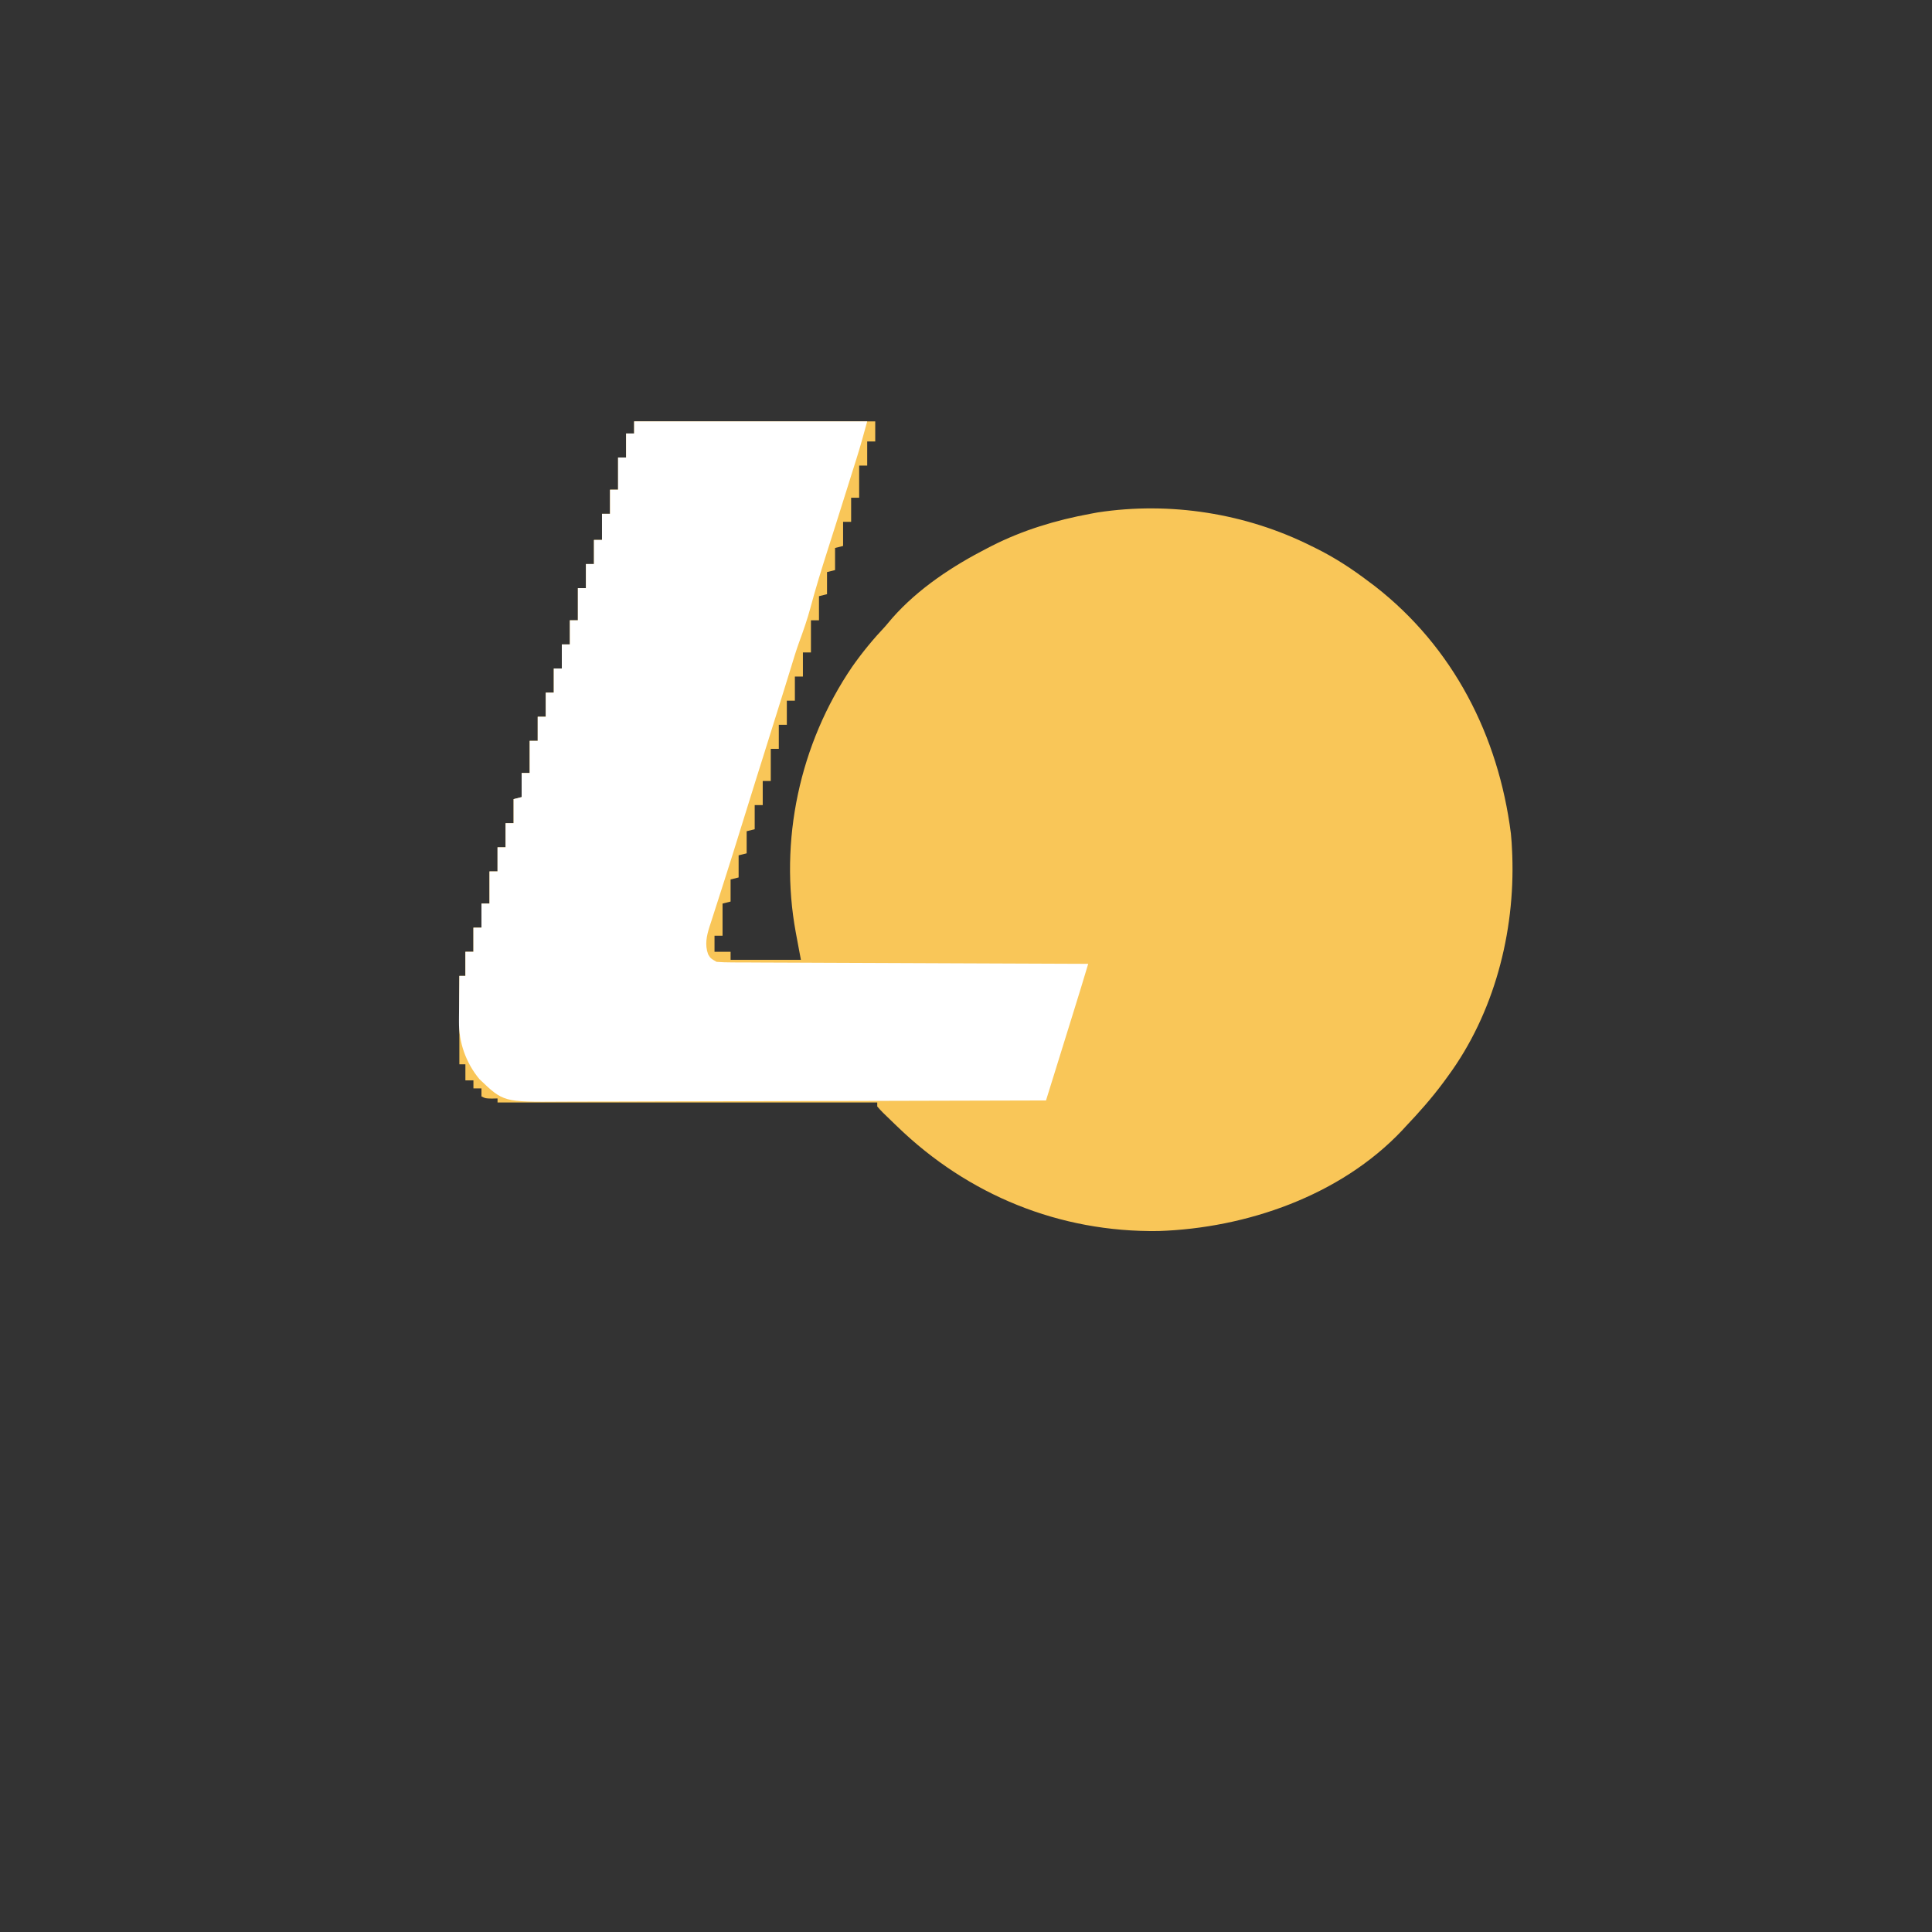 <?xml version="1.0" encoding="UTF-8" standalone="no"?>
<svg
   viewBox="0 0 24 24"
   width="24pt"
   height="24pt"
   version="1.1"
   id="svg1"
   sodipodi:docname="lotteria.svg"
   xml:space="preserve"
   inkscape:version="1.3 (0e150ed6c4, 2023-07-21)"
   inkscape:export-filename="lotteria.svg"
   inkscape:export-xdpi="96"
   inkscape:export-ydpi="96"
   xmlns:inkscape="http://www.inkscape.org/namespaces/inkscape"
   xmlns:sodipodi="http://sodipodi.sourceforge.net/DTD/sodipodi-0.dtd"
   xmlns="http://www.w3.org/2000/svg"
   xmlns:svg="http://www.w3.org/2000/svg"><rect x="0" y="0" width="24" height="24" fill="#333333" stroke="none"/><defs
     id="defs1" /><sodipodi:namedview
     id="namedview1"
     pagecolor="#ffffff"
     bordercolor="#000000"
     borderopacity="0.25"
     inkscape:showpageshadow="2"
     inkscape:pageopacity="0.0"
     inkscape:pagecheckerboard="0"
     inkscape:deskcolor="#d1d1d1"
     inkscape:document-units="pt"
     inkscape:zoom="11.546875"
     inkscape:cx="15.155616"
     inkscape:cy="10.08931"
     inkscape:window-width="1920"
     inkscape:window-height="974"
     inkscape:window-x="-11"
     inkscape:window-y="1609"
     inkscape:window-maximized="1"
     inkscape:current-layer="g2" /><g
     id="g1"
     transform="matrix(0.059,0,0,0.059,-82.24,-45.653)"><g
       id="g2"
       transform="matrix(0.423,0,0,0.423,630.235,857.005)"><path
         d="m 0,0 c 39.6,0 79.2,0 120,0 0,3.3 0,6.6 0,10 -1.32,0 -2.64,0 -4,0 0,3.96 0,7.92 0,12 -1.32,0 -2.64,0 -4,0 0,5.28 0,10.56 0,16 -1.32,0 -2.64,0 -4,0 0,3.96 0,7.92 0,12 -1.32,0 -2.64,0 -4,0 0,3.96 0,7.92 0,12 -1.32,0.33 -2.64,0.66 -4,1 0,3.63 0,7.26 0,11 -1.32,0.33 -2.64,0.66 -4,1 0,3.63 0,7.26 0,11 -1.32,0.33 -2.64,0.66 -4,1 0,3.96 0,7.92 0,12 -1.32,0 -2.64,0 -4,0 0,5.28 0,10.56 0,16 -1.32,0 -2.64,0 -4,0 0,3.96 0,7.92 0,12 -1.32,0 -2.64,0 -4,0 0,3.96 0,7.92 0,12 -1.32,0 -2.64,0 -4,0 0,3.96 0,7.92 0,12 -1.32,0 -2.64,0 -4,0 0,3.96 0,7.92 0,12 -1.32,0 -2.64,0 -4,0 0,5.28 0,10.56 0,16 -1.32,0 -2.64,0 -4,0 0,3.96 0,7.92 0,12 -1.32,0 -2.64,0 -4,0 0,3.96 0,7.92 0,12 -1.32,0.33 -2.64,0.66 -4,1 0,3.63 0,7.26 0,11 -1.32,0.33 -2.64,0.66 -4,1 0,3.63 0,7.26 0,11 -1.32,0.33 -2.64,0.66 -4,1 0,3.63 0,7.26 0,11 -1.32,0.33 -2.64,0.66 -4,1 0,5.28 0,10.56 0,16 -1.32,0 -2.64,0 -4,0 0,2.64 0,5.28 0,8 2.64,0 5.28,0 8,0 0,1.32 0,2.64 0,4 11.55,0 23.1,0 35,0 -1.267,-6.791 -1.267,-6.791 -2.543,-13.58 C 72.041,208.723 82.362,160.509 108.522,122.133 113.553,114.963 118.981,108.37 125,102 c 1.151,-1.35 2.297,-2.704 3.438,-4.062 C 141.437,83.173 158.596,71.913 176,63 c 0.921,-0.475 0.921,-0.475 1.861,-0.959 C 193.4,54.137 209.891,49.165 227,46 c 1.222,-0.227 2.444,-0.454 3.703,-0.688 C 266.713,39.796 304.498,45.733 337,62 c 0.656,0.321 1.313,0.642 1.989,0.972 C 348.689,67.74 357.412,73.455 366,80 c 0.887,0.661 1.774,1.323 2.688,2.004 39.086,30.447 61.493,74.467 67.711,123.113 0.304,2.965 0.482,5.904 0.602,8.883 0.027,0.649 0.054,1.298 0.083,1.967 C 438.476,254.476 428.007,294.754 405,326 c -0.77,1.053 -1.539,2.106 -2.332,3.191 C 396.921,336.918 390.632,344.027 384,351 c -0.87,0.949 -0.87,0.949 -1.758,1.918 C 351.531,385.403 304.761,401.554 261,403 c -49.274,0.701 -94.72,-17.863 -130,-52 -0.488,-0.468 -0.976,-0.936 -1.479,-1.417 -6.163,-5.917 -6.163,-5.917 -8.521,-8.583 0,-0.66 0,-1.32 0,-2 -62.37,0 -124.74,0 -189,0 0,-0.66 0,-1.32 0,-2 -1.423,0.031 -1.423,0.031 -2.875,0.062 C -74,337 -74,337 -76,336 c 0,-1.32 0,-2.64 0,-4 -1.32,0 -2.64,0 -4,0 0,-1.32 0,-2.64 0,-4 -1.32,0 -2.64,0 -4,0 0,-2.64 0,-5.28 0,-8 -0.99,0 -1.98,0 -3,0 0,-14.52 0,-29.04 0,-44 0.99,0 1.98,0 3,0 0,-3.96 0,-7.92 0,-12 1.32,0 2.64,0 4,0 0,-3.96 0,-7.92 0,-12 1.32,0 2.64,0 4,0 0,-3.96 0,-7.92 0,-12 1.32,0 2.64,0 4,0 0,-5.28 0,-10.56 0,-16 1.32,0 2.64,0 4,0 0,-3.96 0,-7.92 0,-12 1.32,0 2.64,0 4,0 0,-3.96 0,-7.92 0,-12 1.32,0 2.64,0 4,0 0,-3.96 0,-7.92 0,-12 1.32,-0.33 2.64,-0.66 4,-1 0,-3.96 0,-7.92 0,-12 1.32,0 2.64,0 4,0 0,-5.28 0,-10.56 0,-16 1.32,0 2.64,0 4,0 0,-3.96 0,-7.92 0,-12 1.32,0 2.64,0 4,0 0,-3.96 0,-7.92 0,-12 1.32,0 2.64,0 4,0 0,-3.96 0,-7.92 0,-12 1.32,0 2.64,0 4,0 0,-3.96 0,-7.92 0,-12 1.32,0 2.64,0 4,0 0,-3.96 0,-7.92 0,-12 1.32,0 2.64,0 4,0 0,-5.28 0,-10.56 0,-16 1.32,0 2.64,0 4,0 0,-3.96 0,-7.92 0,-12 1.32,0 2.64,0 4,0 0,-3.96 0,-7.92 0,-12 1.32,0 2.64,0 4,0 0,-4.29 0,-8.58 0,-13 1.32,0 2.64,0 4,0 0,-3.96 0,-7.92 0,-12 1.32,0 2.64,0 4,0 0,-5.28 0,-10.56 0,-16 1.32,0 2.64,0 4,0 0,-3.96 0,-7.92 0,-12 1.32,0 2.64,0 4,0 C 0,4.02 0,2.04 0,0 Z"
         fill="#f9c658"
         transform="translate(2121,13)"
         id="path1-8" /><path
         d="m 0,0 c 38.28,0 76.56,0 116,0 -1.717,6.294 -3.411,12.485 -5.375,18.688 -0.379,1.2 -0.758,2.4 -1.148,3.637 -0.22,0.695 -0.44,1.39 -0.667,2.106 -0.829,2.632 -1.651,5.266 -2.472,7.9 -2.071,6.644 -4.163,13.28 -6.275,19.911 -0.764,2.404 -1.528,4.808 -2.292,7.211 -0.513,1.611 -1.026,3.222 -1.541,4.832 -3.035,9.5 -5.95,19.01 -8.532,28.645 -1.544,5.718 -3.465,11.226 -5.514,16.785 -1.532,4.253 -2.85,8.556 -4.156,12.883 -1.131,3.746 -2.295,7.481 -3.465,11.215 -0.37,1.182 -0.74,2.364 -1.121,3.582 -0.32,1.022 -0.32,1.022 -0.646,2.064 -0.826,2.641 -1.651,5.283 -2.476,7.924 -2.018,6.462 -4.042,12.922 -6.073,19.379 -0.231,0.733 -0.461,1.466 -0.699,2.221 -0.94,2.987 -1.88,5.975 -2.821,8.962 -2.598,8.252 -5.18,16.508 -7.718,24.778 -2.673,8.684 -5.383,17.355 -8.168,26.003 -0.977,3.034 -1.947,6.07 -2.917,9.106 -0.496,1.548 -0.996,3.095 -1.498,4.642 -0.74,2.28 -1.468,4.563 -2.195,6.848 -0.225,0.684 -0.45,1.369 -0.682,2.074 -1.493,4.744 -2.463,9.073 -0.736,13.856 1.232,2.052 1.232,2.052 4.188,3.75 2.498,0.201 4.885,0.285 7.384,0.278 1.137,0.009 1.137,0.009 2.297,0.018 2.547,0.017 5.094,0.02 7.642,0.023 1.823,0.009 3.646,0.019 5.469,0.03 4.956,0.027 9.913,0.043 14.869,0.055 5.177,0.016 10.354,0.042 15.531,0.068 9.807,0.047 19.613,0.084 29.42,0.117 11.163,0.038 22.326,0.088 33.489,0.138 22.966,0.103 45.933,0.193 68.899,0.273 -2.351,7.907 -4.782,15.787 -7.23,23.664 -0.399,1.286 -0.799,2.572 -1.198,3.858 -1.04,3.35 -2.081,6.701 -3.122,10.051 -1.066,3.433 -2.132,6.865 -3.198,10.298 C 209.168,324.581 207.084,331.291 205,338 c -33.3,0.115 -66.601,0.203 -99.901,0.255 -3.935,0.006 -7.87,0.013 -11.805,0.019 -1.175,0.002 -1.175,0.002 -2.374,0.004 -12.67,0.022 -25.339,0.061 -38.009,0.107 -13.009,0.047 -26.017,0.074 -39.026,0.085 -8.021,0.007 -16.043,0.028 -24.064,0.069 -6.16,0.03 -12.32,0.033 -18.48,0.026 -2.52,10e-4 -5.041,0.011 -7.561,0.03 -28.879,0.209 -28.879,0.209 -40.808,-11.221 -6.71,-8.078 -10.258,-18.187 -10.168,-28.621 0.003,-0.656 0.006,-1.312 0.009,-1.988 0.011,-2.068 0.036,-4.136 0.062,-6.204 0.01,-1.413 0.019,-2.827 0.027,-4.24 0.022,-3.441 0.056,-6.882 0.098,-10.322 0.99,0 1.98,0 3,0 0,-3.96 0,-7.92 0,-12 1.32,0 2.64,0 4,0 0,-3.96 0,-7.92 0,-12 1.32,0 2.64,0 4,0 0,-3.96 0,-7.92 0,-12 1.32,0 2.64,0 4,0 0,-5.28 0,-10.56 0,-16 1.32,0 2.64,0 4,0 0,-3.96 0,-7.92 0,-12 1.32,0 2.64,0 4,0 0,-3.96 0,-7.92 0,-12 1.32,0 2.64,0 4,0 0,-3.96 0,-7.92 0,-12 1.32,-0.33 2.64,-0.66 4,-1 0,-3.96 0,-7.92 0,-12 1.32,0 2.64,0 4,0 0,-5.28 0,-10.56 0,-16 1.32,0 2.64,0 4,0 0,-3.96 0,-7.92 0,-12 1.32,0 2.64,0 4,0 0,-3.96 0,-7.92 0,-12 1.32,0 2.64,0 4,0 0,-3.96 0,-7.92 0,-12 1.32,0 2.64,0 4,0 0,-3.96 0,-7.92 0,-12 1.32,0 2.64,0 4,0 0,-3.96 0,-7.92 0,-12 1.32,0 2.64,0 4,0 0,-5.28 0,-10.56 0,-16 1.32,0 2.64,0 4,0 0,-3.96 0,-7.92 0,-12 1.32,0 2.64,0 4,0 0,-3.96 0,-7.92 0,-12 1.32,0 2.64,0 4,0 0,-4.29 0,-8.58 0,-13 1.32,0 2.64,0 4,0 0,-3.96 0,-7.92 0,-12 1.32,0 2.64,0 4,0 0,-5.28 0,-10.56 0,-16 1.32,0 2.64,0 4,0 0,-3.96 0,-7.92 0,-12 1.32,0 2.64,0 4,0 C 0,4.02 0,2.04 0,0 Z"
         fill="#e60113"
         id="path2"
         transform="translate(2121,13)"
         style="fill:#ffffff" /></g></g></svg>
